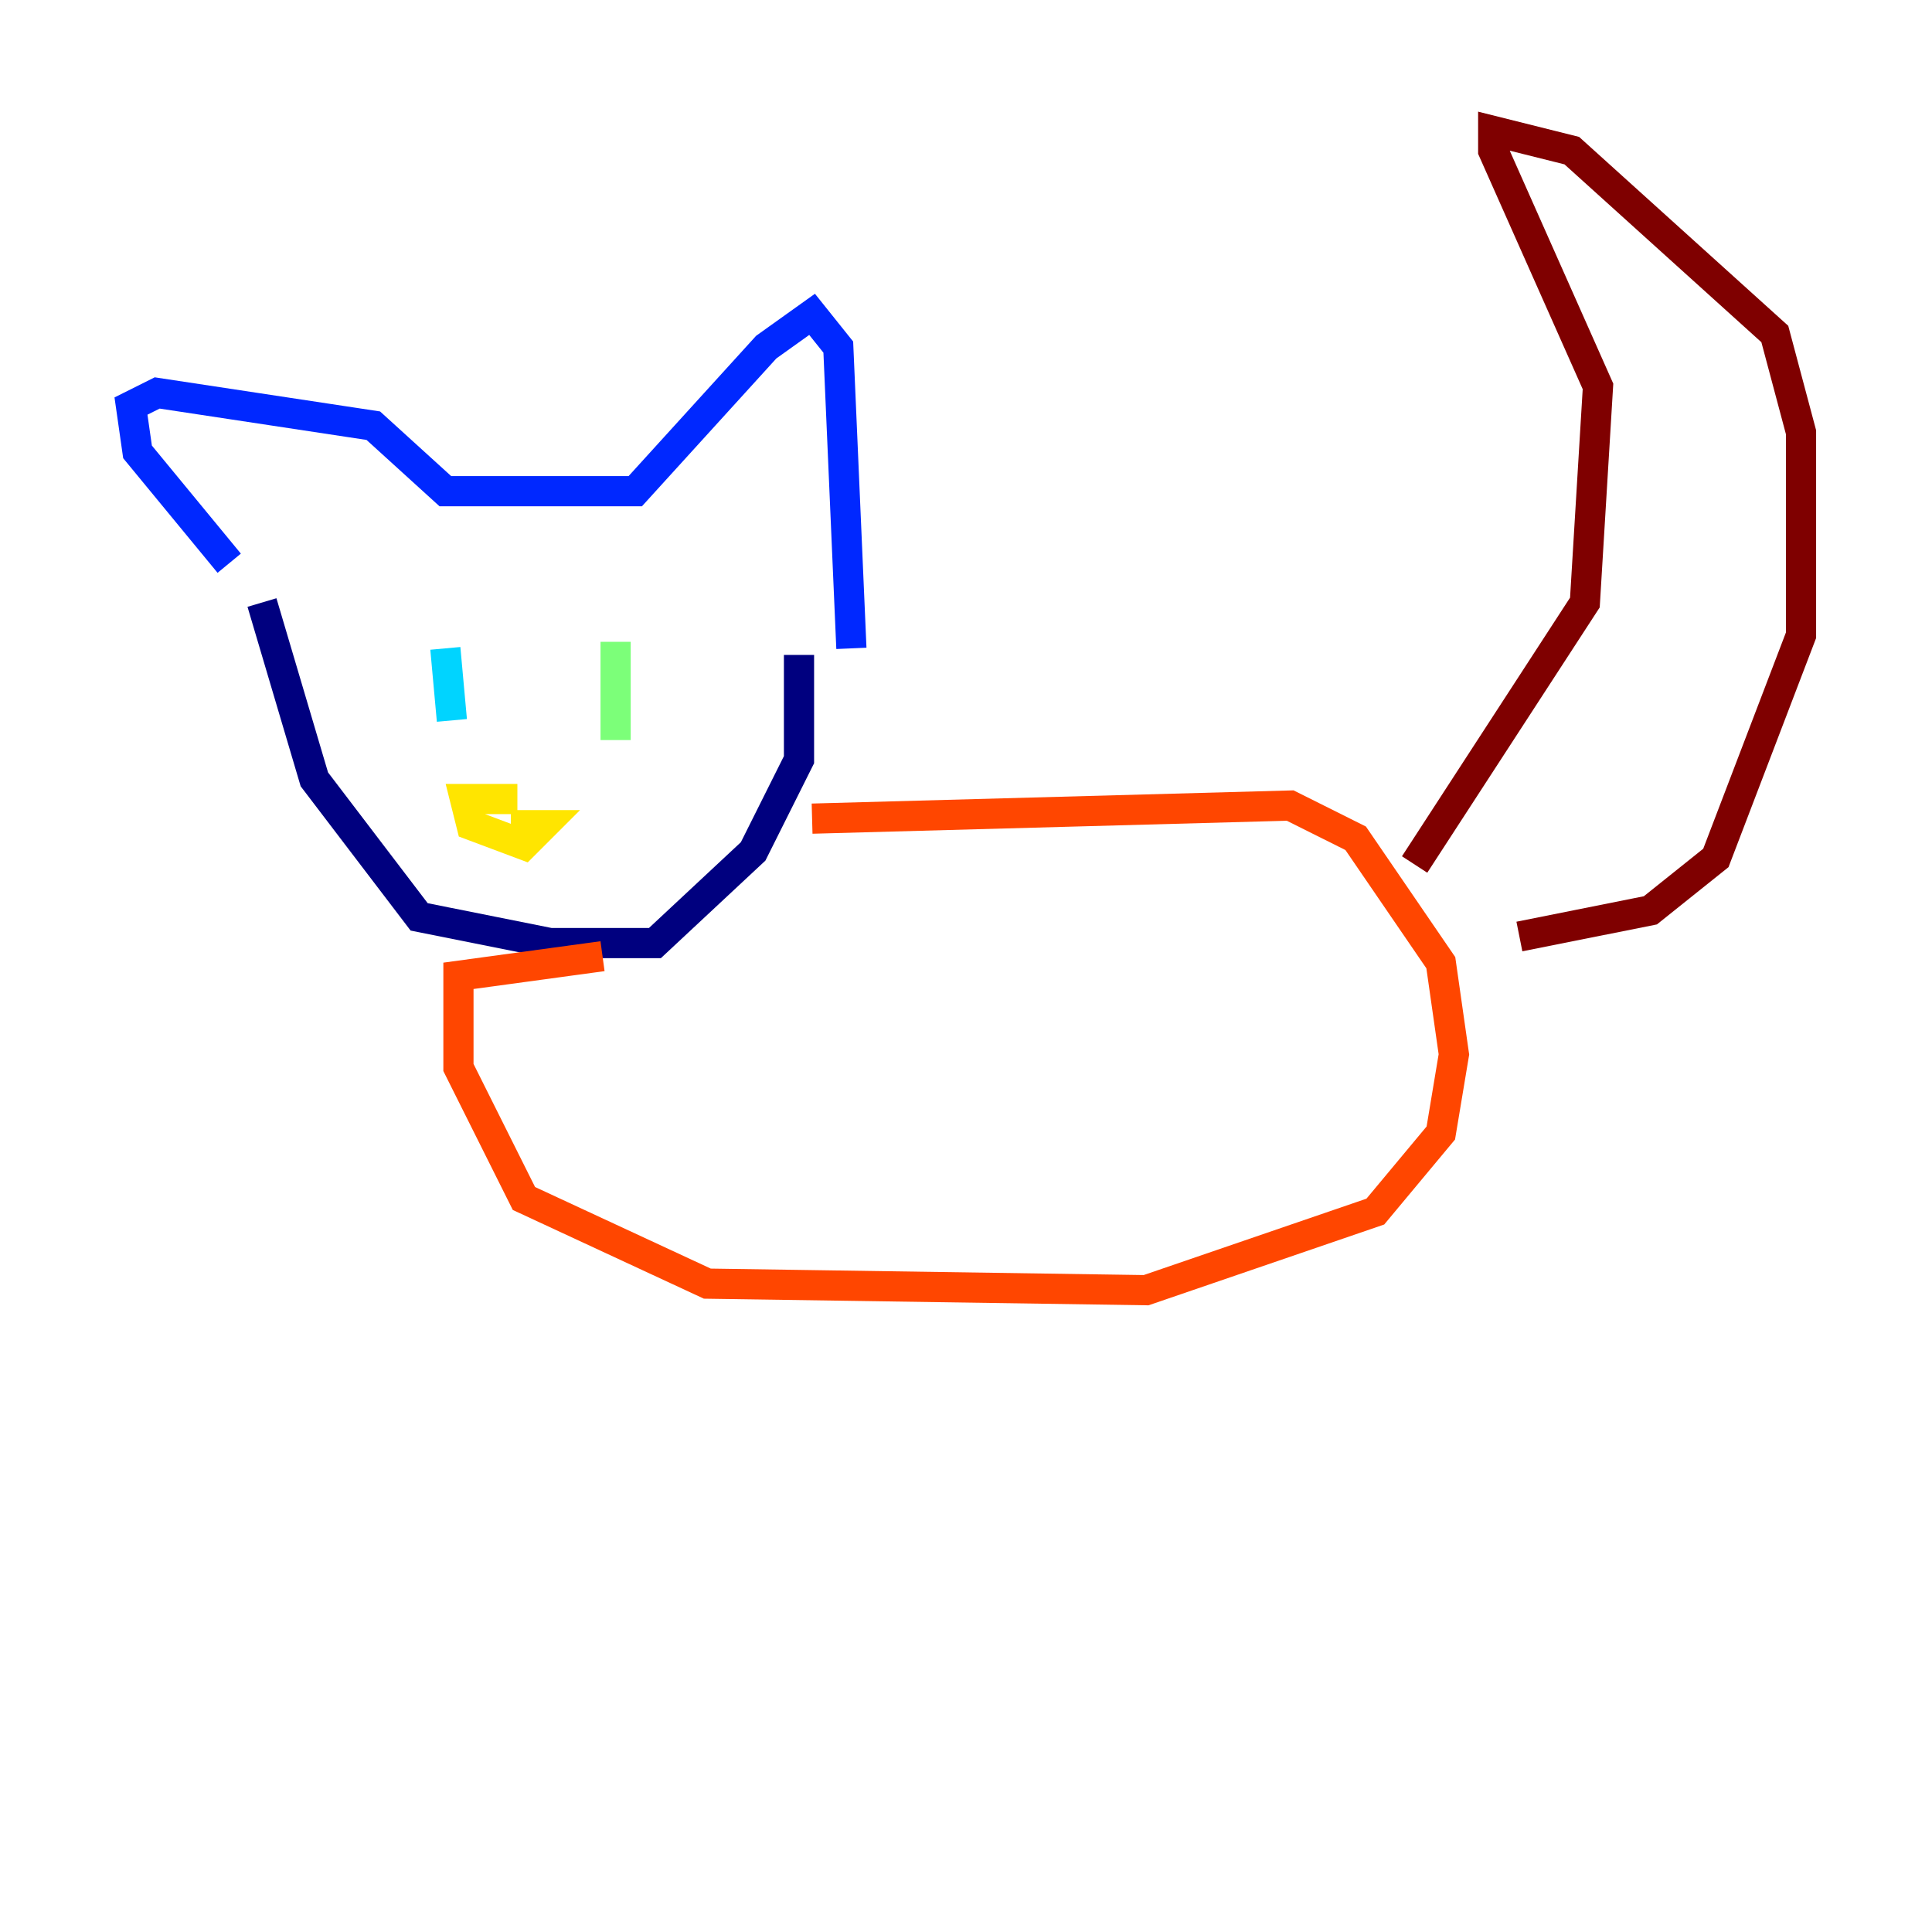 <?xml version="1.0" encoding="utf-8" ?>
<svg baseProfile="tiny" height="128" version="1.2" viewBox="0,0,128,128" width="128" xmlns="http://www.w3.org/2000/svg" xmlns:ev="http://www.w3.org/2001/xml-events" xmlns:xlink="http://www.w3.org/1999/xlink"><defs /><polyline fill="none" points="17.356,39.919 20.827,51.634 27.77,60.746 36.447,62.481 43.39,62.481 49.898,56.407 52.936,50.332 52.936,43.39" stroke="#00007f" stroke-width="2" /><polyline fill="none" points="15.186,37.315 9.112,29.939 8.678,26.902 10.414,26.034 24.732,28.203 29.505,32.542 42.088,32.542 50.766,22.997 53.803,20.827 55.539,22.997 56.407,42.956" stroke="#0028ff" stroke-width="2" /><polyline fill="none" points="29.505,42.956 29.939,47.729" stroke="#00d4ff" stroke-width="2" /><polyline fill="none" points="40.786,42.522 40.786,49.031" stroke="#7cff79" stroke-width="2" /><polyline fill="none" points="34.278,52.936 30.807,52.936 31.241,54.671 34.712,55.973 36.014,54.671 33.844,54.671" stroke="#ffe500" stroke-width="2" /><polyline fill="none" points="53.803,54.237 85.478,53.37 89.817,55.539 95.458,63.783 96.325,69.858 95.458,75.064 91.119,80.271 75.932,85.478 46.861,85.044 34.712,79.403 30.373,70.725 30.373,64.651 39.919,63.349" stroke="#ff4600" stroke-width="2" /><polyline fill="none" points="93.722,57.275 105.003,39.919 105.871,25.6 98.929,9.98 98.929,8.678 104.136,9.98 117.586,22.129 119.322,28.637 119.322,42.088 113.681,56.841 109.342,60.312 100.664,62.047" stroke="#7f0000" stroke-width="2" /></svg>